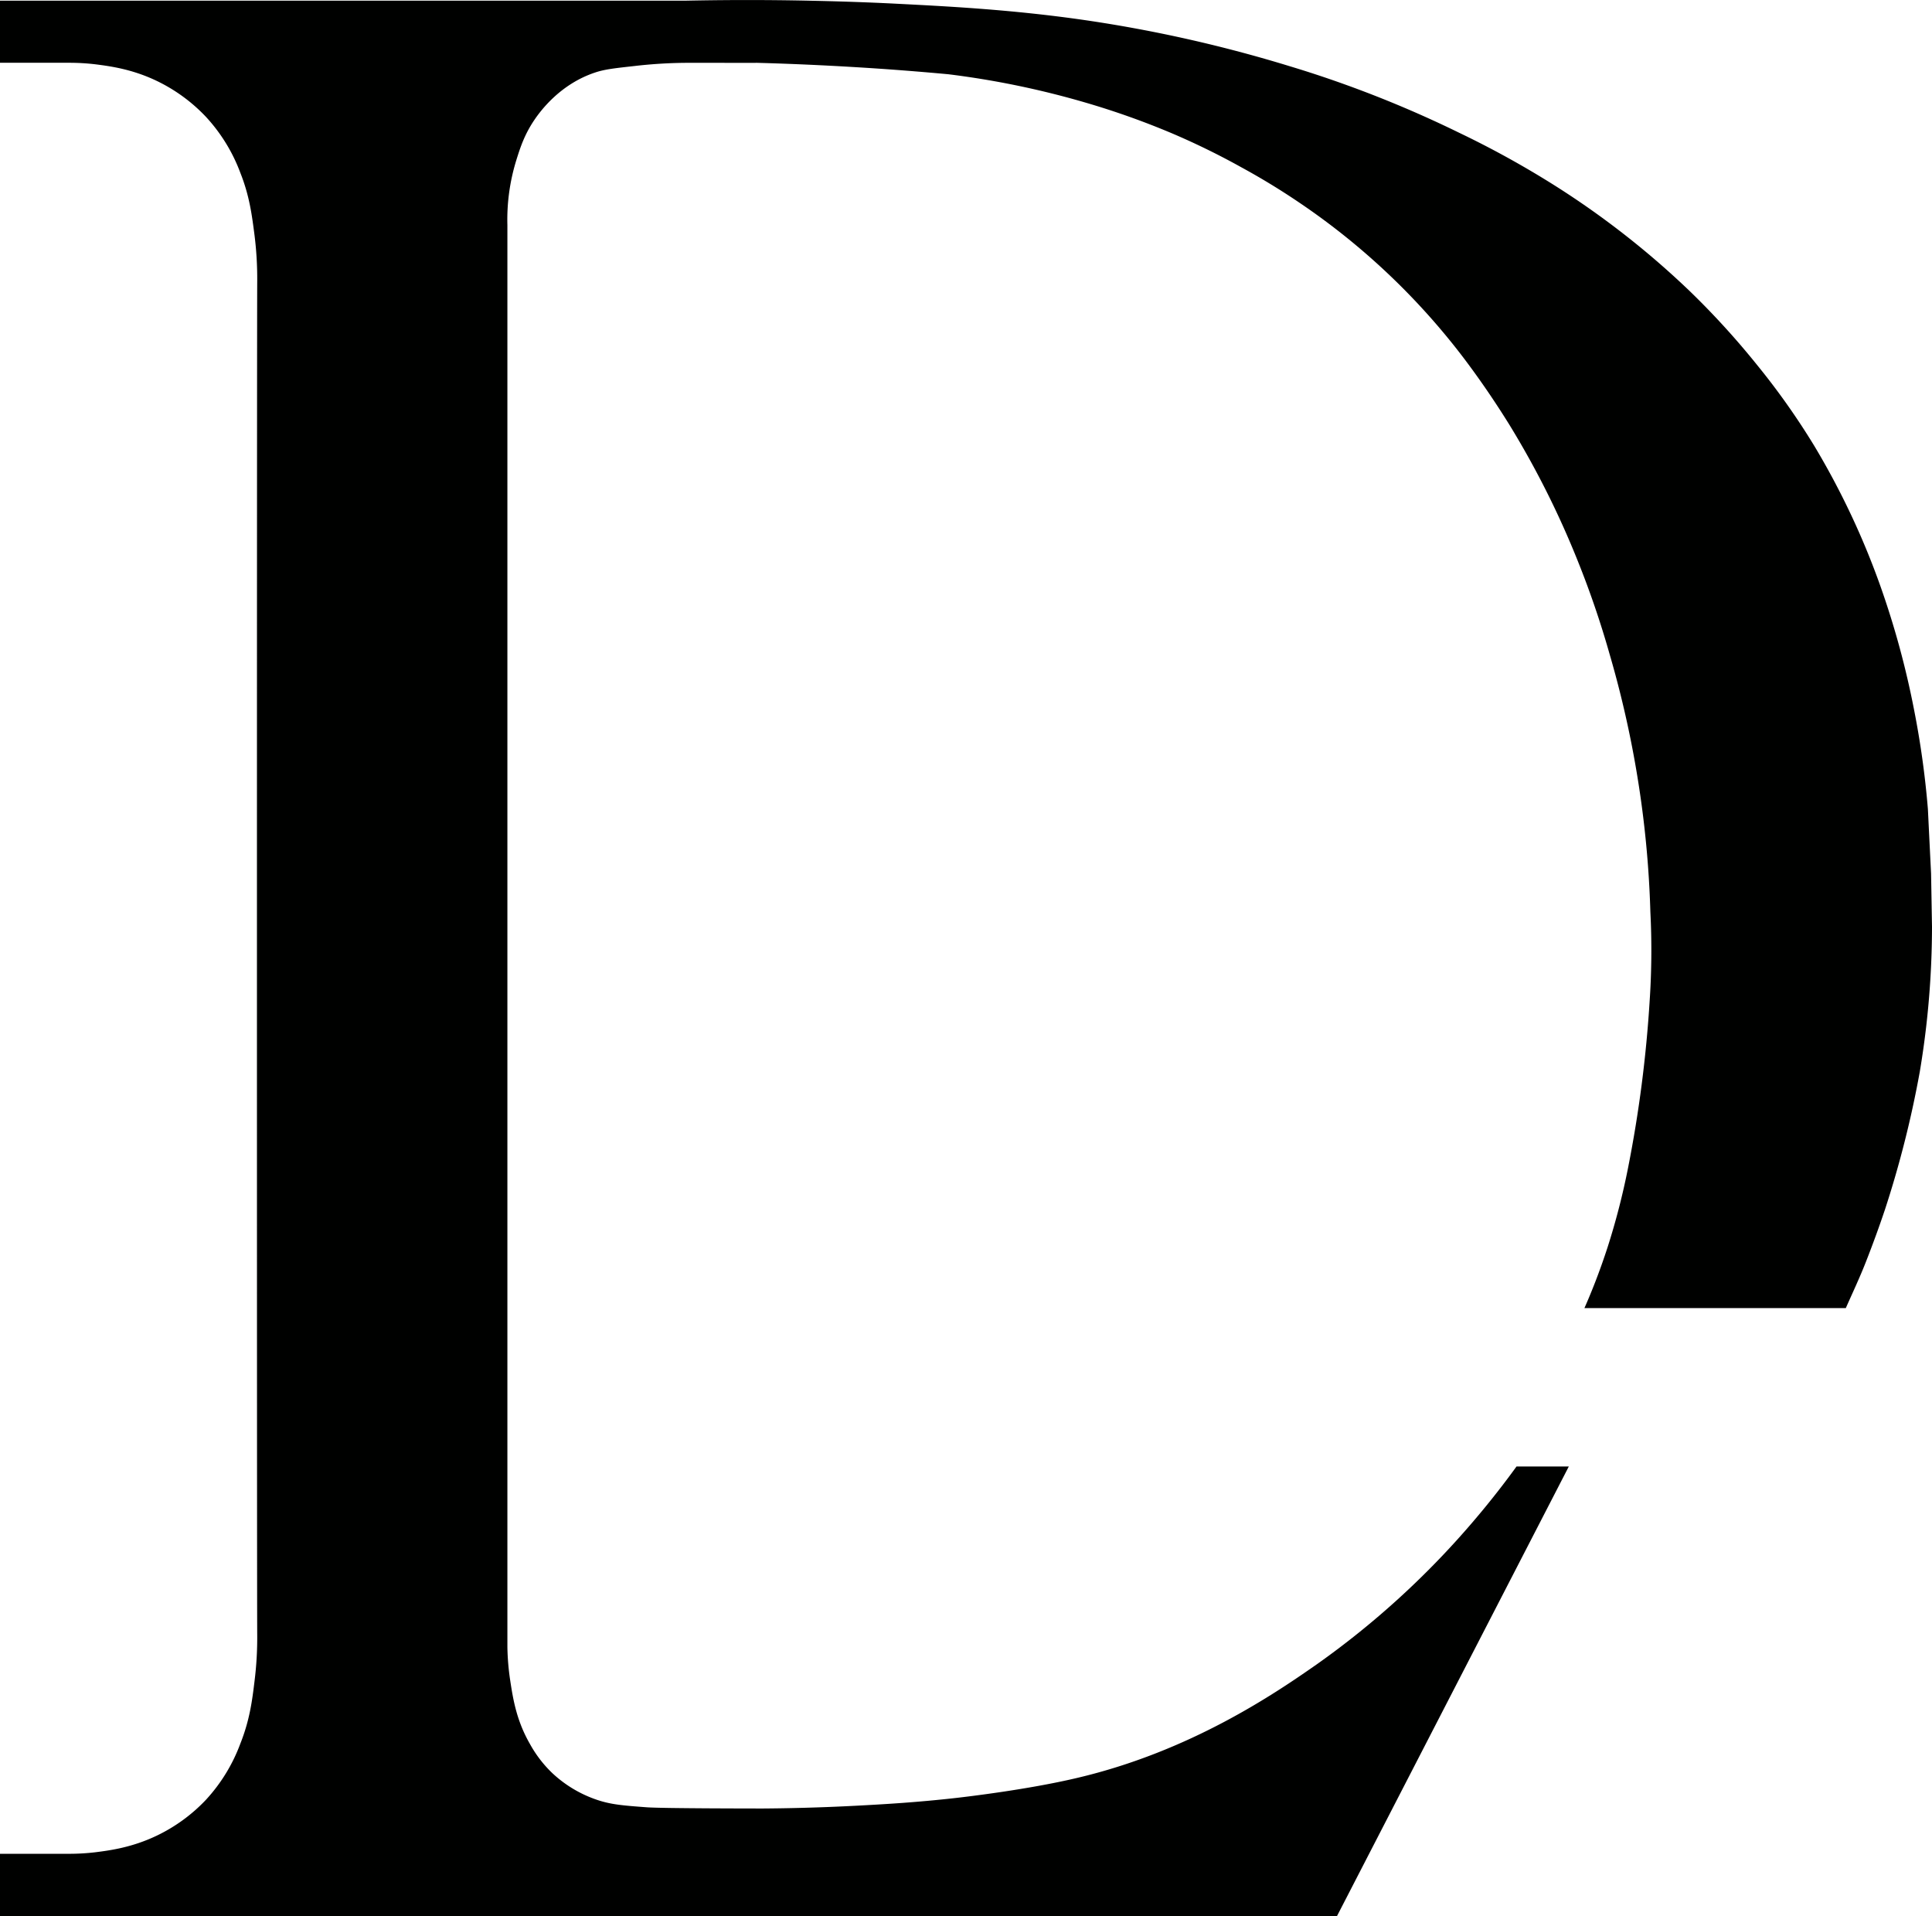 <svg xmlns="http://www.w3.org/2000/svg" viewBox="0 0 830.95 823.95"><defs><style>.cls-1{fill:#000100;}</style></defs><g id="Слой_2" data-name="Слой 2"><g id="Слой_1-2" data-name="Слой 1"><path class="cls-1" d="M829.19,348a382.81,382.81,0,0,0-6-43,370.75,370.75,0,0,0-14.31-52.6,335.64,335.64,0,0,0-28.58-60.69,312.87,312.87,0,0,0-24.78-35,345.35,345.35,0,0,0-28.81-31.56,368.07,368.07,0,0,0-60.63-47A405.76,405.76,0,0,0,627.39,57a484.47,484.47,0,0,0-48.47-20.51c-9.59-3.46-17.86-6.1-24.17-8a591.32,591.32,0,0,0-88-19.82c-31.73-4.61-60.26-6-82-7.11-4.93-.25-18.27-.88-35.69-1.24C327.66-.16,309.2,0,294.74.29H0V27H29.79a95.8,95.8,0,0,1,11.2.65c6.47.82,15.78,2.07,26.3,7.08A72,72,0,0,1,88.57,50.24a73,73,0,0,1,14.82,24.13c4,10.08,5,18.5,6.08,26.78a150.5,150.5,0,0,1,1.16,19.78c-.16,17.66-.16,564.67,0,582.34A150.3,150.3,0,0,1,109.47,723c-1,8.29-2.07,16.7-6.08,26.79A73,73,0,0,1,88.57,774a71.6,71.6,0,0,1-21.28,15.48c-10.52,5-19.83,6.27-26.3,7.08a96.18,96.18,0,0,1-11.2.66H0v26.74l575.06,0,99.68-193.3H652.25c-4.56,6.3-11,14.76-19.2,24.31a366.09,366.09,0,0,1-66.59,60.69c-17.83,12.46-54.37,37.53-103.48,49-21.22,5-47.63,8.06-51.24,8.48-17.5,2-32.18,2.81-43.36,3.4-16.14.85-29.86,1.13-40.22,1.2,0,0-43.13,0-50-.52-10.58-.79-15.86-1.18-22.46-3.58a52.84,52.84,0,0,1-18.1-11.07A52.06,52.06,0,0,1,227.93,750c-5.78-10.05-7.27-19.3-8.49-27.33a106.85,106.85,0,0,1-1.21-14.36V96.82a86.43,86.43,0,0,1,3.9-28.14c1.63-5.2,3.4-10.7,7.59-16.94C232.49,47.61,241,36.14,256,31.17c4.05-1.36,8.3-1.83,16.79-2.77a205.8,205.8,0,0,1,22-1.38c10.31-.06,20.61.06,30.92,0q26.4.72,54.44,2.65,14.08,1,27.73,2.26a372.22,372.22,0,0,1,59.09,12.22,341.39,341.39,0,0,1,36.79,13.06A317,317,0,0,1,534,72c6.64,3.62,15.5,8.77,25.53,15.61a298.52,298.52,0,0,1,70,66.36c5.12,6.77,12,16.38,19.46,28.38a386.54,386.54,0,0,1,29.61,58.9,399,399,0,0,1,13.69,40.08,441.78,441.78,0,0,1,14.43,69.95c1.78,14.47,2.73,28.14,3.1,40.86.33,6.55.49,13.48.39,20.76q-.12,8.93-.67,17.11a541.82,541.82,0,0,1-9.29,72.1,306.69,306.69,0,0,1-8.79,34.14c-3.5,10.8-7.09,19.72-10,26.29H793.88c2.74-6.23,5.9-12.88,8.56-19.67q4.62-11.77,8.33-22.86c2.74-8.38,5.38-17.32,7.83-26.79,2.94-11.35,5.26-22.18,7.11-32.39a378.69,378.69,0,0,0,4.49-39c.51-8.11.74-15.88.75-23.29l-.4-22.91Q829.86,361.82,829.19,348Z"/></g></g></svg>